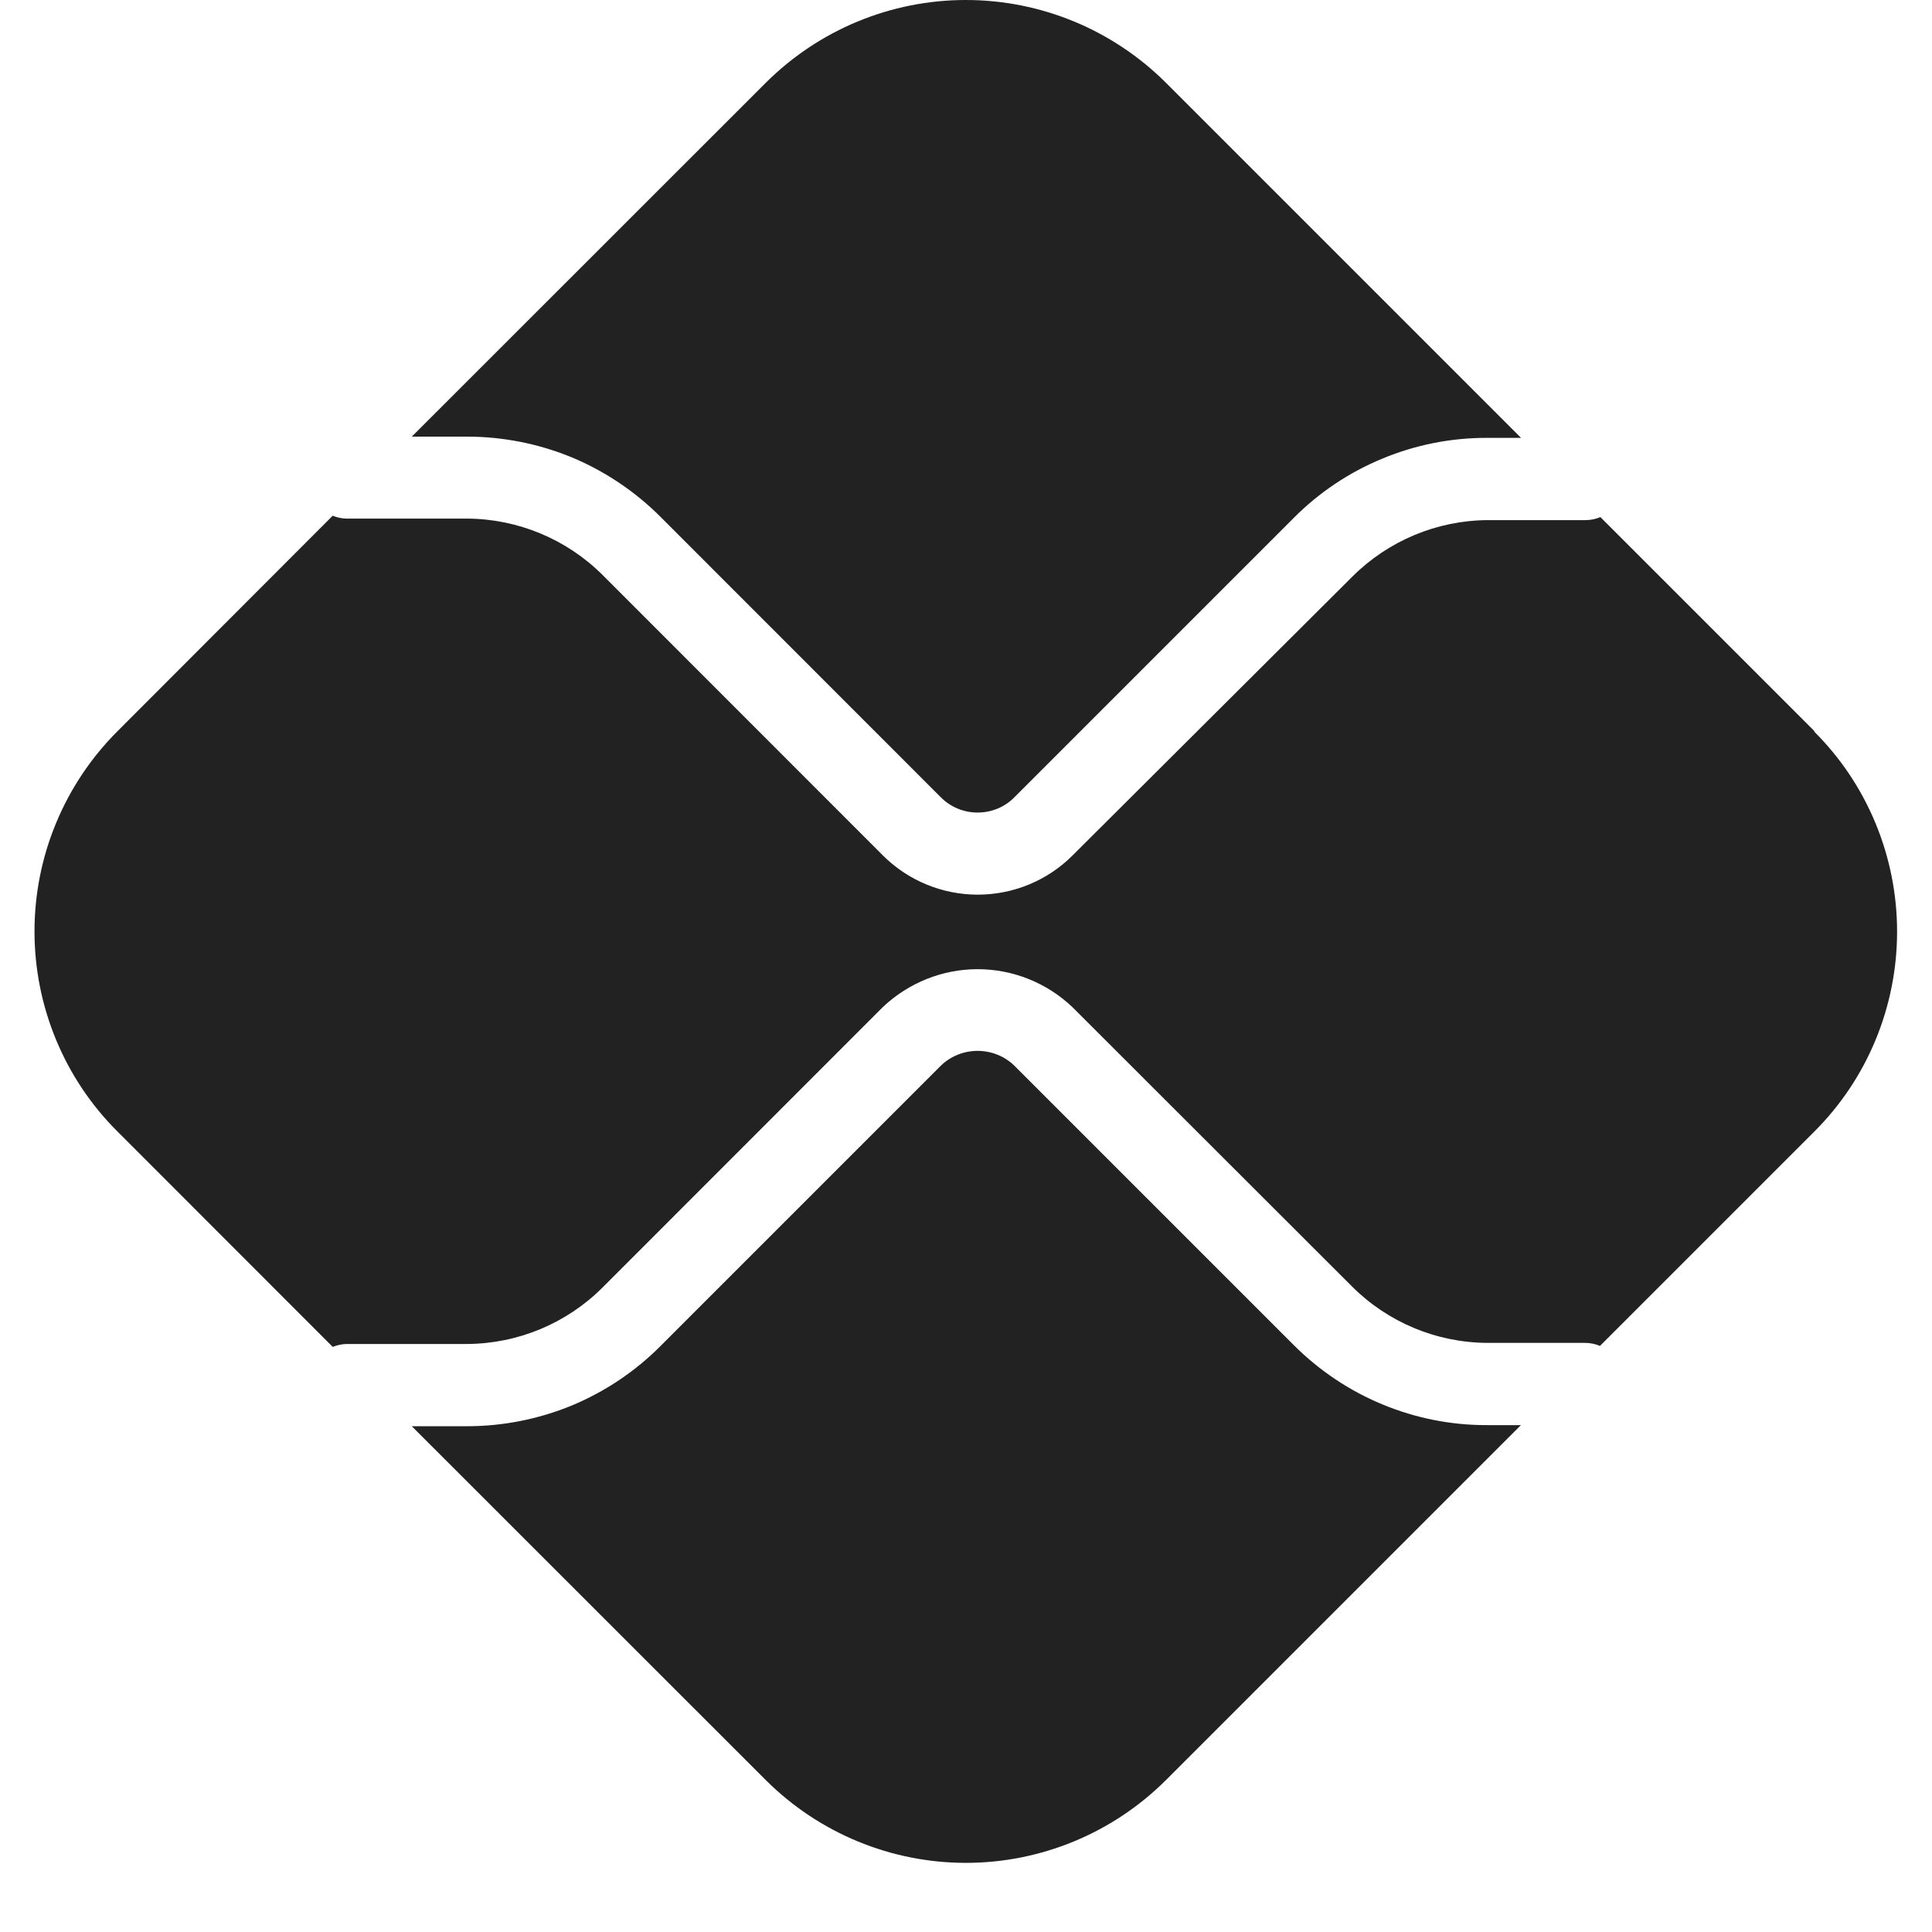 <svg width="14" height="14" viewBox="0 0 14 14" fill="none" xmlns="http://www.w3.org/2000/svg">
<g clip-path="url(#clip0_4478_663)">
<path d="M10.777 10.327C10.517 10.328 10.259 10.277 10.018 10.177C9.778 10.078 9.559 9.931 9.375 9.747L7.35 7.722C7.279 7.653 7.183 7.615 7.084 7.615C6.985 7.615 6.889 7.653 6.818 7.722L4.786 9.754C4.602 9.939 4.383 10.085 4.143 10.185C3.902 10.284 3.644 10.335 3.384 10.335H2.984L5.549 12.899C5.934 13.283 6.455 13.499 6.999 13.499C7.543 13.499 8.064 13.283 8.449 12.899L11.021 10.327H10.777Z" fill="#222222"/>
<path d="M3.384 3.164C3.644 3.164 3.902 3.215 4.143 3.314C4.383 3.414 4.602 3.561 4.786 3.745L6.818 5.778C6.889 5.849 6.984 5.888 7.084 5.888C7.184 5.888 7.28 5.849 7.35 5.778L9.375 3.753C9.558 3.569 9.777 3.422 10.018 3.323C10.258 3.223 10.517 3.172 10.777 3.173H11.022L8.449 0.6C8.064 0.216 7.543 0 6.999 0C6.455 0 5.934 0.216 5.549 0.6L2.984 3.164H3.384Z" fill="#222222"/>
<path d="M13.149 5.299L11.597 3.747C11.562 3.762 11.525 3.769 11.487 3.769H10.781C10.413 3.771 10.061 3.918 9.8 4.178L7.772 6.199C7.59 6.381 7.343 6.483 7.085 6.483C6.828 6.483 6.58 6.381 6.398 6.199L4.366 4.166C4.106 3.907 3.753 3.76 3.386 3.758H2.516C2.48 3.758 2.444 3.751 2.411 3.737L0.851 5.299C0.66 5.49 0.509 5.716 0.406 5.965C0.303 6.213 0.25 6.48 0.25 6.749C0.25 7.019 0.303 7.285 0.406 7.534C0.509 7.783 0.66 8.009 0.851 8.199L2.411 9.76C2.444 9.747 2.48 9.739 2.516 9.739H3.385C3.753 9.737 4.105 9.59 4.365 9.331L6.397 7.298C6.583 7.122 6.829 7.023 7.084 7.023C7.34 7.023 7.586 7.122 7.771 7.298L9.797 9.322C10.057 9.582 10.409 9.729 10.777 9.731H11.484C11.522 9.731 11.559 9.738 11.594 9.753L13.146 8.201C13.337 8.011 13.488 7.785 13.591 7.536C13.694 7.287 13.747 7.02 13.747 6.751C13.747 6.482 13.694 6.215 13.591 5.966C13.488 5.717 13.337 5.491 13.146 5.301" fill="#222222"/>
</g>
<defs>
<clipPath id="clip0_4478_663">
<rect width="13.5" height="13.5" fill="white" transform="translate(0.25)"/>
</clipPath>
</defs>
</svg>
